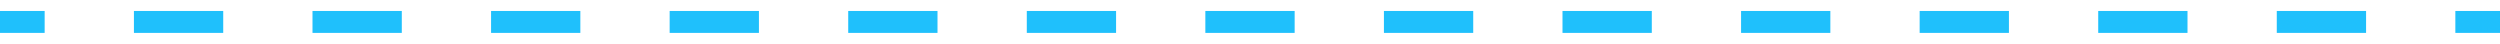 <svg width="114" height="2" viewBox="0 0 114 2" fill="none" xmlns="http://www.w3.org/2000/svg">
<path fill-rule="evenodd" clip-rule="evenodd" d="M2.036 1.5H6.10352e-05V0.5H2.036V1.5ZM10.179 1.5H6.107V0.5H10.179V1.5ZM18.322 1.5H14.25V0.5H18.322V1.5ZM26.464 1.5H22.393V0.5H26.464V1.5ZM34.607 1.5H30.536V0.5H34.607V1.5ZM42.75 1.5H38.679V0.5H42.75V1.5ZM50.893 1.5H46.822V0.5H50.893V1.5ZM59.036 1.5H54.964V0.5H59.036V1.5ZM67.179 1.5H63.107V0.5H67.179V1.5ZM75.322 1.5H71.25V0.5H75.322V1.5ZM83.464 1.5H79.393V0.5H83.464V1.5ZM91.607 1.5H87.536V0.5H91.607V1.5ZM99.75 1.5H95.679V0.5H99.75V1.5ZM107.893 1.5H103.821V0.5H107.893V1.5ZM114 1.5H111.964V0.5H114V1.5Z" fill="#1fc0fc"/>
</svg>
